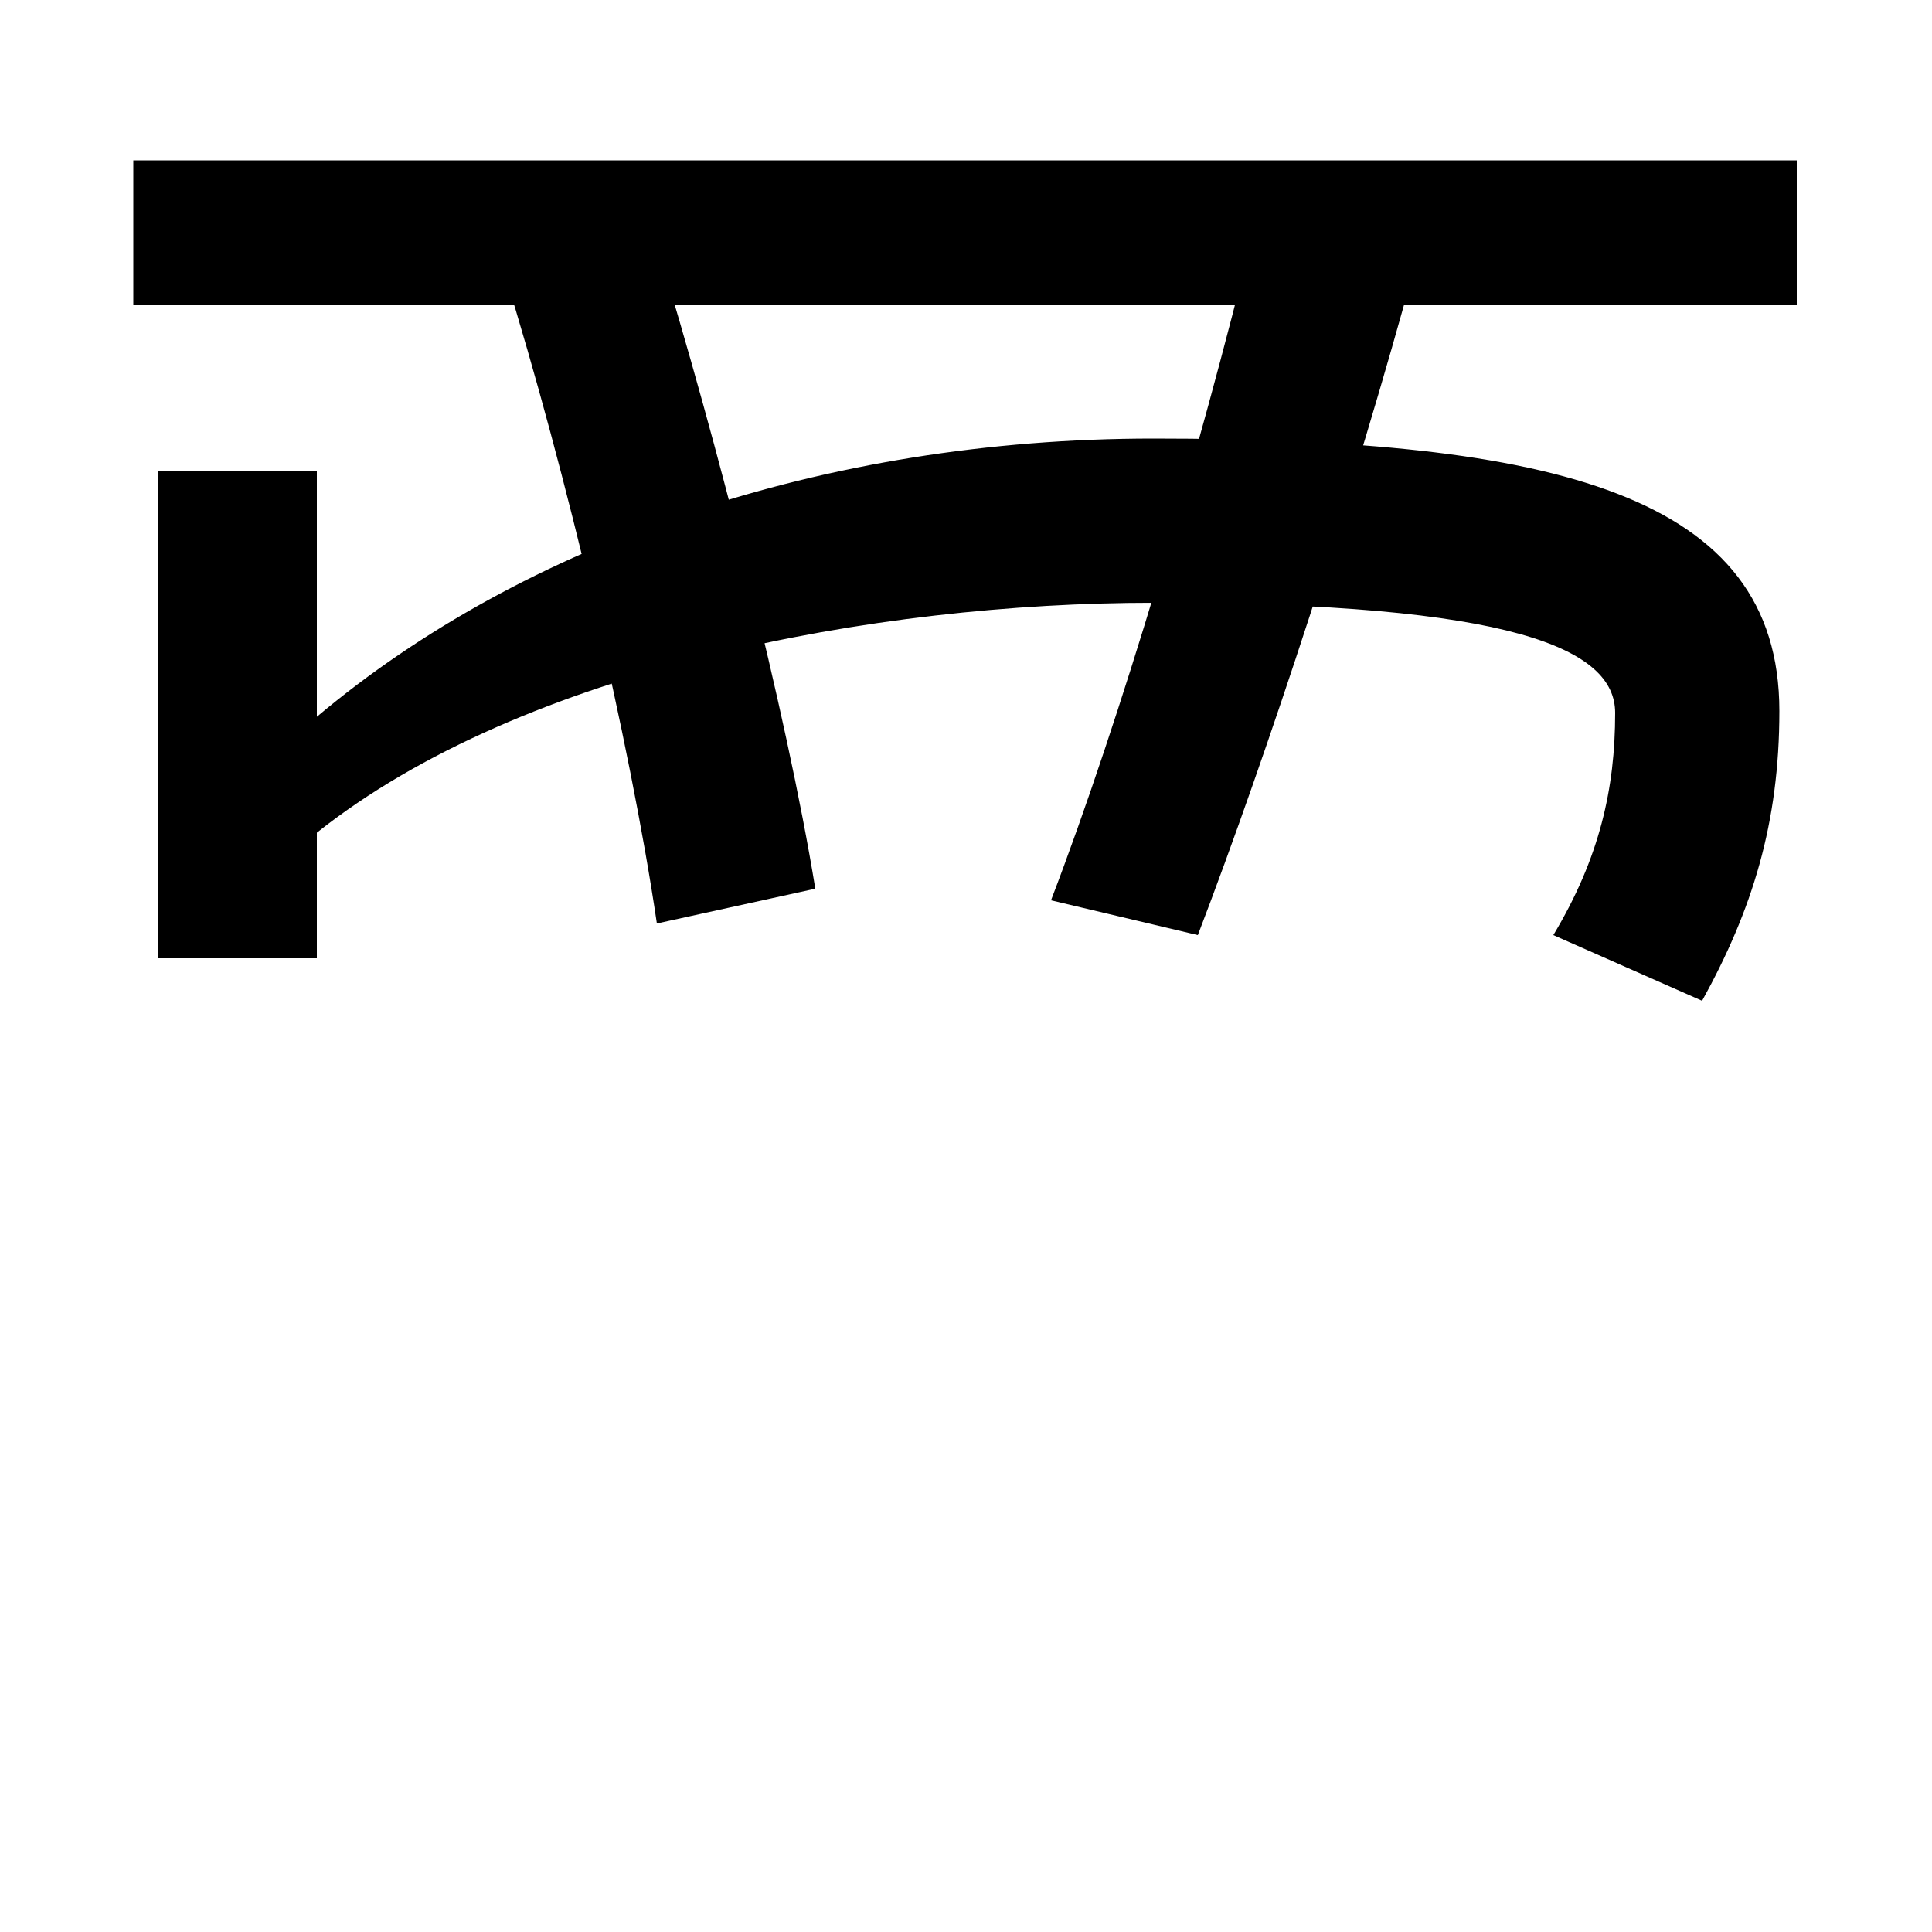 <svg xmlns="http://www.w3.org/2000/svg" width="1000" height="1000"><path d="M69 722H930V797H69ZM804 396 881 362C907 409 921 454 921 512C921 624 805 653 597 653C426 653 271 599 164 509V636H82V384H164V449C271 534 453 568 597 568C784 568 836 544 836 511C836 472 828 436 804 396ZM340 402 422 420C407 512 371 652 340 753L261 739C293 636 326 497 340 402ZM544 414 620 396C656 490 701 627 733 745L649 761C620 643 580 508 544 414Z" transform="translate(0, 880) scale(1,-1)" /></svg>